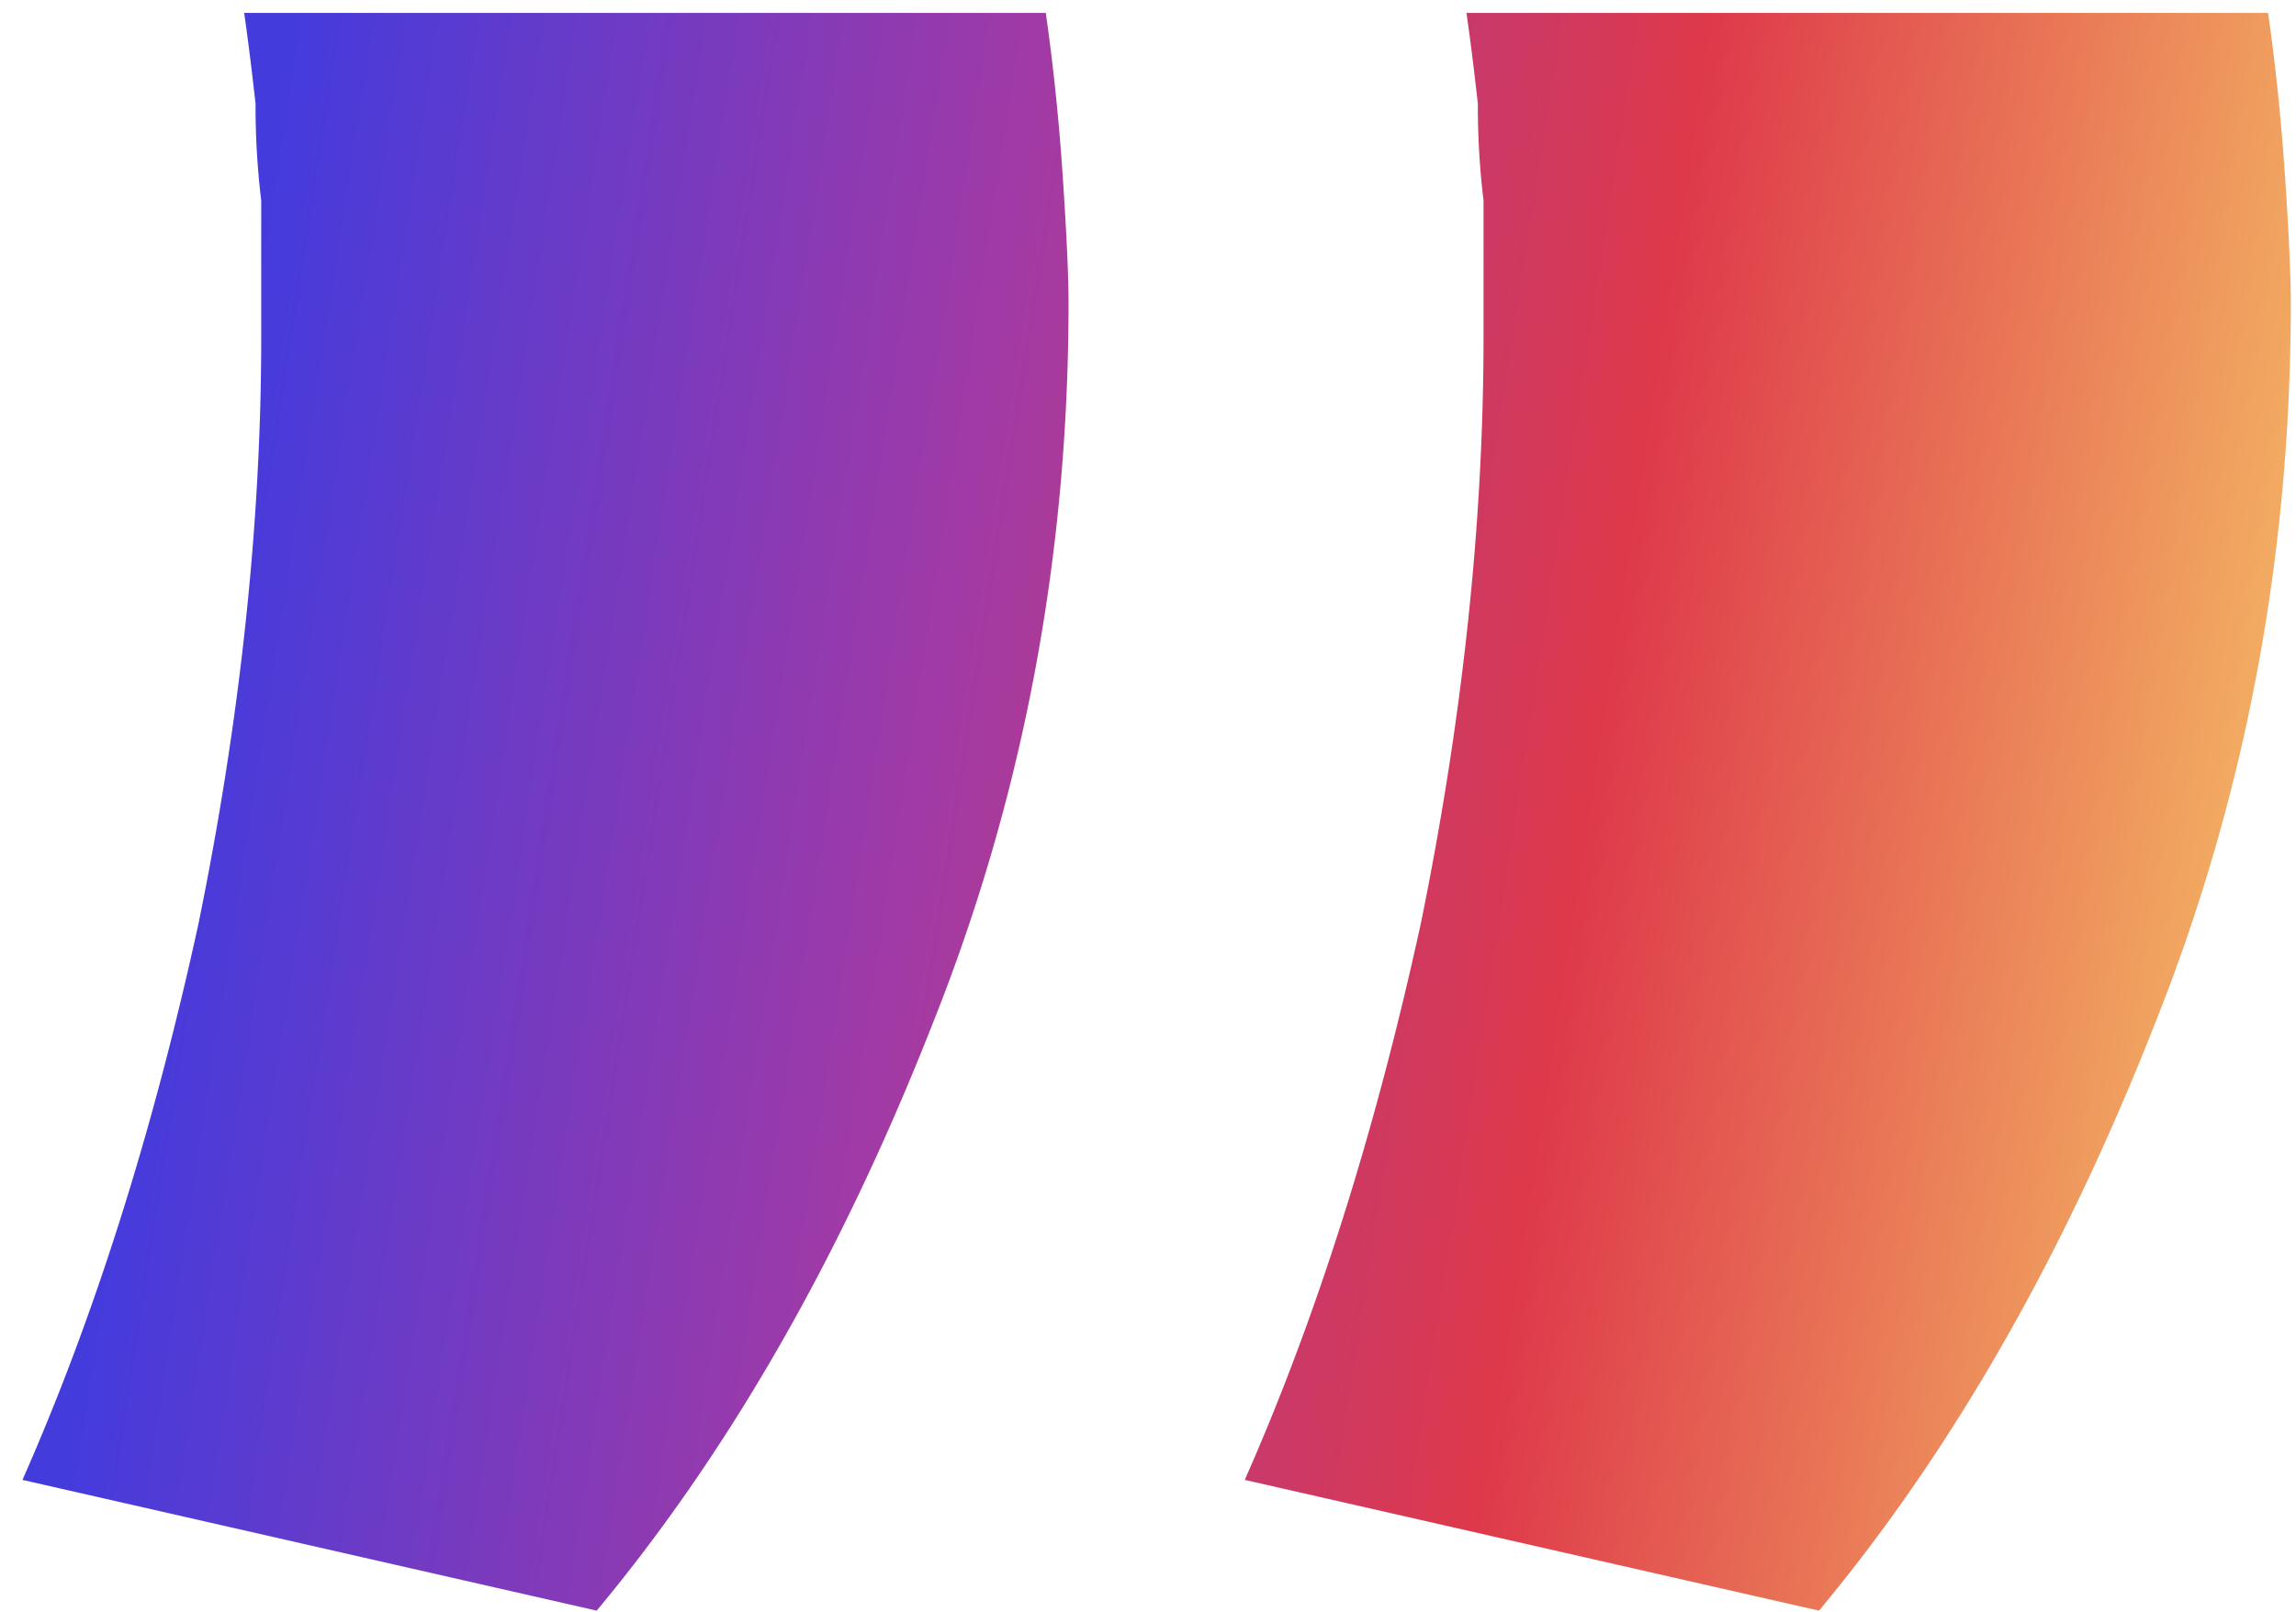 <svg width="94" height="66" fill="none" xmlns="http://www.w3.org/2000/svg"><path d="M92.857.53c.31 2.172.543 4.422.698 6.75.155 2.327.233 4.034.233 5.12 0 10.396-1.862 20.25-5.586 29.56-3.724 9.464-8.301 17.455-13.732 23.972L50.962 60.58c2.948-6.672 5.353-14.275 7.215-22.81 1.707-8.378 2.56-16.37 2.56-23.973V8.21a31.948 31.948 0 01-.232-3.956c-.155-1.397-.31-2.638-.466-3.724h32.818zm-50.041 0c.31 2.172.543 4.422.698 6.75.155 2.327.233 4.034.233 5.12 0 10.396-1.862 20.25-5.586 29.56-3.724 9.464-8.302 17.455-13.732 23.972L.92 60.58c2.948-6.672 5.353-14.275 7.215-22.81 1.707-8.378 2.56-16.37 2.56-23.973V8.21a31.948 31.948 0 01-.232-3.956c-.155-1.397-.31-2.638-.466-3.724h32.818z" fill="url(#paint0_linear)"/><defs><linearGradient id="paint0_linear" x1="86.4" y1="101.159" x2="-6.884" y2="86.762" gradientUnits="userSpaceOnUse"><stop stop-color="#F6C266"/><stop offset=".334" stop-color="#DE394A"/><stop offset=".62" stop-color="#A13AA6"/><stop offset=".943" stop-color="#443BDD"/></linearGradient></defs></svg>